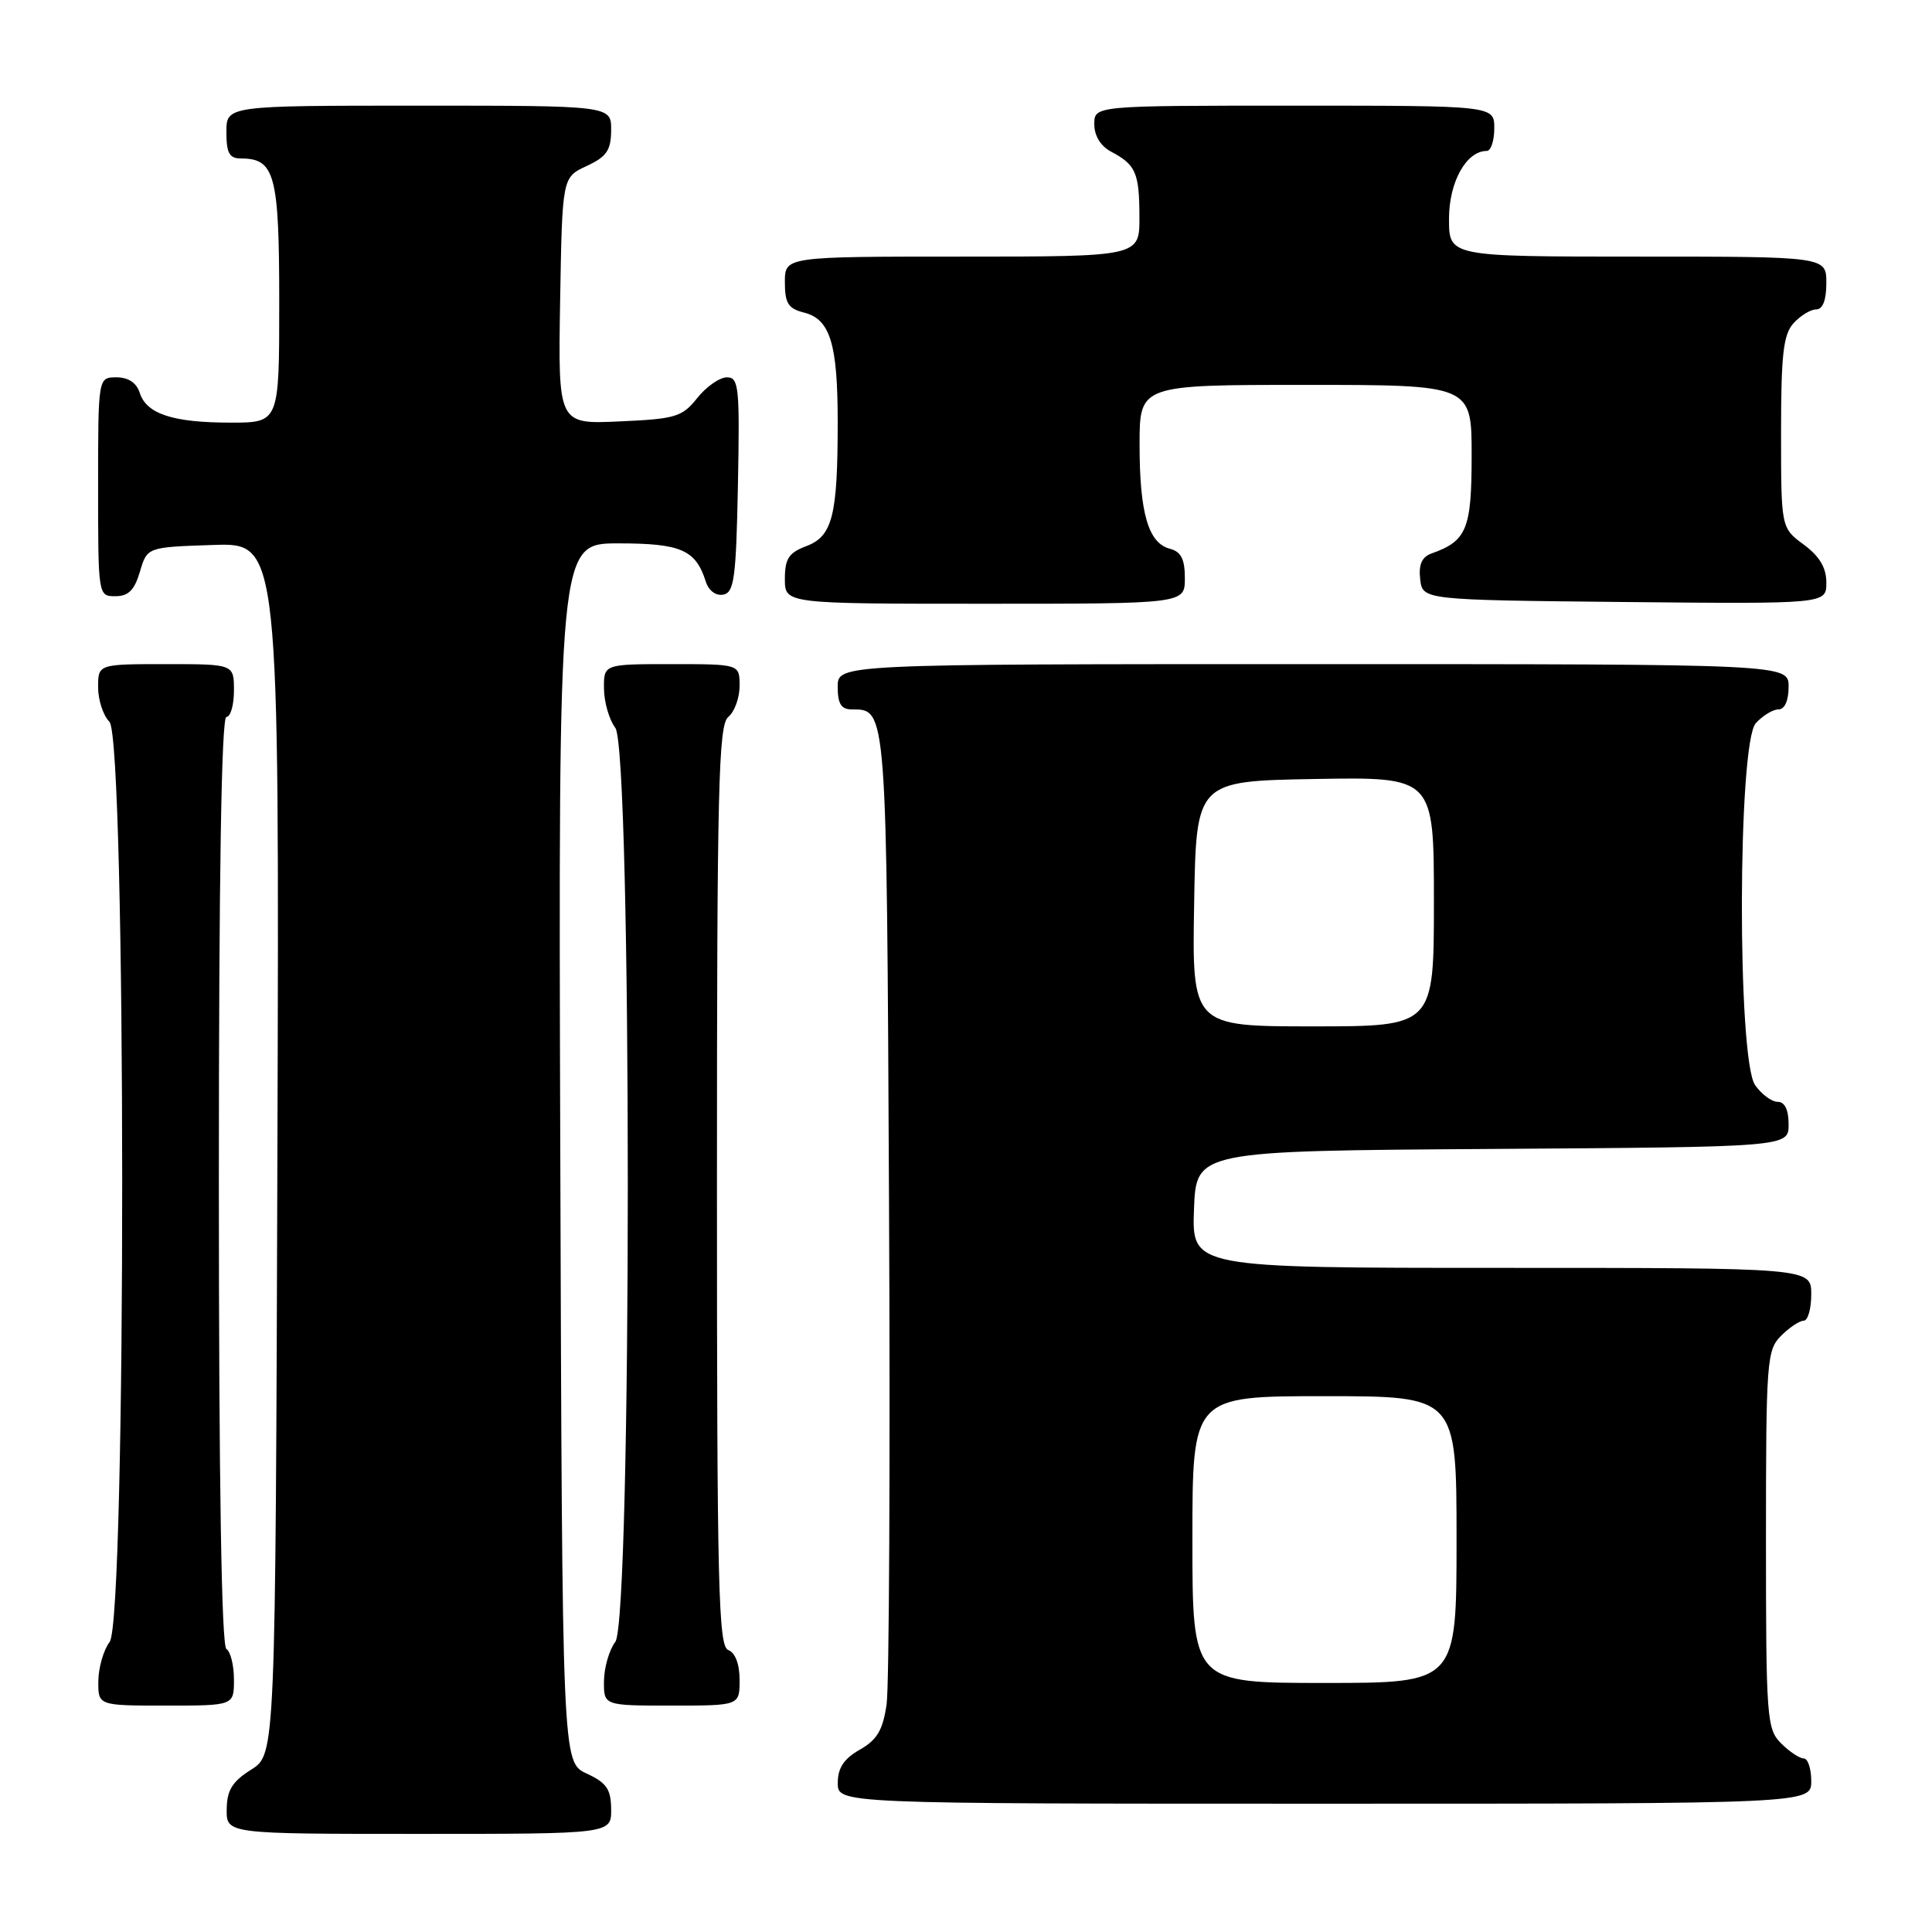 <?xml version="1.0" encoding="UTF-8" standalone="no"?>
<!DOCTYPE svg PUBLIC "-//W3C//DTD SVG 1.1//EN" "http://www.w3.org/Graphics/SVG/1.1/DTD/svg11.dtd" >
<svg xmlns="http://www.w3.org/2000/svg" xmlns:xlink="http://www.w3.org/1999/xlink" version="1.1" viewBox="0 0 256 256">
 <g >
 <path fill="currentColor"
d=" M 80.98 239.75 C 80.96 237.07 80.39 236.24 77.73 235.00 C 74.50 233.50 74.50 233.50 74.24 152.75 C 73.99 72.00 73.99 72.00 81.92 72.00 C 90.24 72.00 92.18 72.85 93.52 77.06 C 93.90 78.27 94.86 78.98 95.84 78.79 C 97.28 78.52 97.54 76.59 97.78 64.24 C 98.03 51.27 97.90 50.00 96.32 50.00 C 95.36 50.00 93.59 51.23 92.39 52.74 C 90.39 55.25 89.53 55.51 82.08 55.84 C 73.95 56.21 73.95 56.21 74.22 39.86 C 74.50 23.50 74.50 23.50 77.73 22.00 C 80.39 20.76 80.96 19.93 80.98 17.25 C 81.00 14.00 81.00 14.00 55.50 14.00 C 30.00 14.00 30.00 14.00 30.00 17.50 C 30.00 20.29 30.39 21.00 31.93 21.00 C 36.43 21.00 37.00 23.14 37.00 40.07 C 37.00 56.00 37.00 56.00 30.57 56.00 C 22.91 56.00 19.41 54.85 18.52 52.06 C 18.09 50.72 17.01 50.00 15.43 50.00 C 13.00 50.00 13.00 50.00 13.00 64.50 C 13.00 78.95 13.01 79.00 15.29 79.00 C 17.02 79.00 17.82 78.19 18.54 75.75 C 19.50 72.50 19.50 72.50 28.26 72.21 C 37.01 71.92 37.01 71.92 36.76 152.19 C 36.50 232.46 36.50 232.46 33.29 234.48 C 30.77 236.07 30.07 237.20 30.04 239.75 C 30.00 243.00 30.00 243.00 55.50 243.00 C 81.00 243.00 81.00 243.00 80.98 239.75 Z  M 240.00 236.00 C 240.00 234.35 239.55 233.00 239.00 233.00 C 238.45 233.00 237.10 232.10 236.00 231.00 C 234.11 229.11 234.00 227.67 234.00 204.00 C 234.00 180.33 234.11 178.89 236.00 177.00 C 237.10 175.90 238.45 175.00 239.00 175.00 C 239.55 175.00 240.00 173.43 240.00 171.50 C 240.00 168.00 240.00 168.00 198.96 168.00 C 157.92 168.00 157.92 168.00 158.21 160.25 C 158.50 152.50 158.50 152.50 197.75 152.24 C 237.00 151.98 237.00 151.98 237.00 148.99 C 237.00 147.05 236.49 146.00 235.56 146.00 C 234.76 146.00 233.41 145.00 232.56 143.78 C 230.17 140.36 230.25 98.48 232.65 95.83 C 233.57 94.82 234.92 94.00 235.65 94.00 C 236.48 94.00 237.00 92.85 237.00 91.00 C 237.00 88.00 237.00 88.00 174.00 88.00 C 111.00 88.00 111.00 88.00 111.00 91.00 C 111.00 93.27 111.46 94.00 112.88 94.00 C 117.52 94.00 117.48 93.55 117.80 159.40 C 117.97 193.56 117.82 223.45 117.48 225.84 C 116.98 229.25 116.23 230.53 113.93 231.84 C 111.82 233.04 111.01 234.26 111.01 236.25 C 111.00 239.00 111.00 239.00 175.50 239.00 C 240.00 239.00 240.00 239.00 240.00 236.00 Z  M 31.00 222.56 C 31.00 220.67 30.55 218.84 30.00 218.50 C 29.35 218.10 29.00 196.32 29.00 156.44 C 29.00 116.15 29.34 95.00 30.00 95.00 C 30.55 95.00 31.00 93.42 31.00 91.50 C 31.00 88.00 31.00 88.00 22.00 88.00 C 13.00 88.00 13.00 88.00 13.00 91.07 C 13.00 92.76 13.68 94.82 14.50 95.64 C 16.73 97.88 16.77 214.61 14.53 217.56 C 13.72 218.63 13.05 220.96 13.03 222.75 C 13.00 226.00 13.00 226.00 22.00 226.00 C 31.00 226.00 31.00 226.00 31.00 222.56 Z  M 98.00 222.61 C 98.00 220.51 97.43 218.99 96.50 218.64 C 95.19 218.14 95.00 210.37 95.00 157.15 C 95.00 104.23 95.20 96.08 96.50 95.00 C 97.33 94.32 98.00 92.46 98.00 90.88 C 98.00 88.00 98.00 88.00 89.00 88.00 C 80.00 88.00 80.00 88.00 80.03 91.25 C 80.05 93.04 80.72 95.37 81.53 96.44 C 83.74 99.35 83.74 214.65 81.53 217.56 C 80.72 218.63 80.05 220.96 80.03 222.75 C 80.00 226.00 80.00 226.00 89.00 226.00 C 98.00 226.00 98.00 226.00 98.00 222.61 Z  M 157.00 76.62 C 157.00 74.08 156.50 73.10 155.01 72.71 C 152.16 71.97 151.00 67.99 151.00 58.93 C 151.00 51.00 151.00 51.00 173.00 51.00 C 195.00 51.00 195.00 51.00 195.00 60.35 C 195.00 70.12 194.36 71.68 189.68 73.34 C 188.40 73.80 187.96 74.80 188.18 76.74 C 188.50 79.50 188.50 79.50 215.25 79.77 C 242.00 80.03 242.00 80.03 242.00 77.20 C 242.00 75.22 241.10 73.71 239.00 72.16 C 236.00 69.94 236.00 69.94 236.00 57.30 C 236.00 46.94 236.30 44.33 237.65 42.83 C 238.57 41.82 239.92 41.00 240.65 41.00 C 241.53 41.00 242.00 39.77 242.00 37.50 C 242.00 34.00 242.00 34.00 217.00 34.00 C 192.00 34.00 192.00 34.00 192.00 29.00 C 192.00 24.12 194.29 20.00 197.00 20.00 C 197.55 20.00 198.00 18.65 198.00 17.00 C 198.00 14.00 198.00 14.00 171.50 14.00 C 145.00 14.00 145.00 14.00 145.00 16.46 C 145.00 18.00 145.85 19.37 147.25 20.11 C 150.50 21.83 150.97 22.90 150.98 28.75 C 151.00 34.00 151.00 34.00 127.50 34.00 C 104.00 34.00 104.00 34.00 104.00 37.39 C 104.00 40.19 104.44 40.89 106.54 41.42 C 110.00 42.29 111.00 45.54 111.00 55.94 C 111.00 68.32 110.31 71.06 106.85 72.36 C 104.51 73.24 104.00 74.03 104.00 76.72 C 104.00 80.00 104.00 80.00 130.50 80.00 C 157.00 80.00 157.00 80.00 157.00 76.62 Z  M 158.00 204.00 C 158.00 185.00 158.00 185.00 175.50 185.00 C 193.00 185.00 193.00 185.00 193.00 204.00 C 193.00 223.00 193.00 223.00 175.50 223.00 C 158.00 223.00 158.00 223.00 158.00 204.00 Z  M 158.23 119.75 C 158.50 103.50 158.50 103.50 174.25 103.22 C 190.00 102.95 190.00 102.95 190.00 119.47 C 190.00 136.00 190.00 136.00 173.98 136.00 C 157.95 136.00 157.95 136.00 158.23 119.75 Z "/>
</g>
</svg>